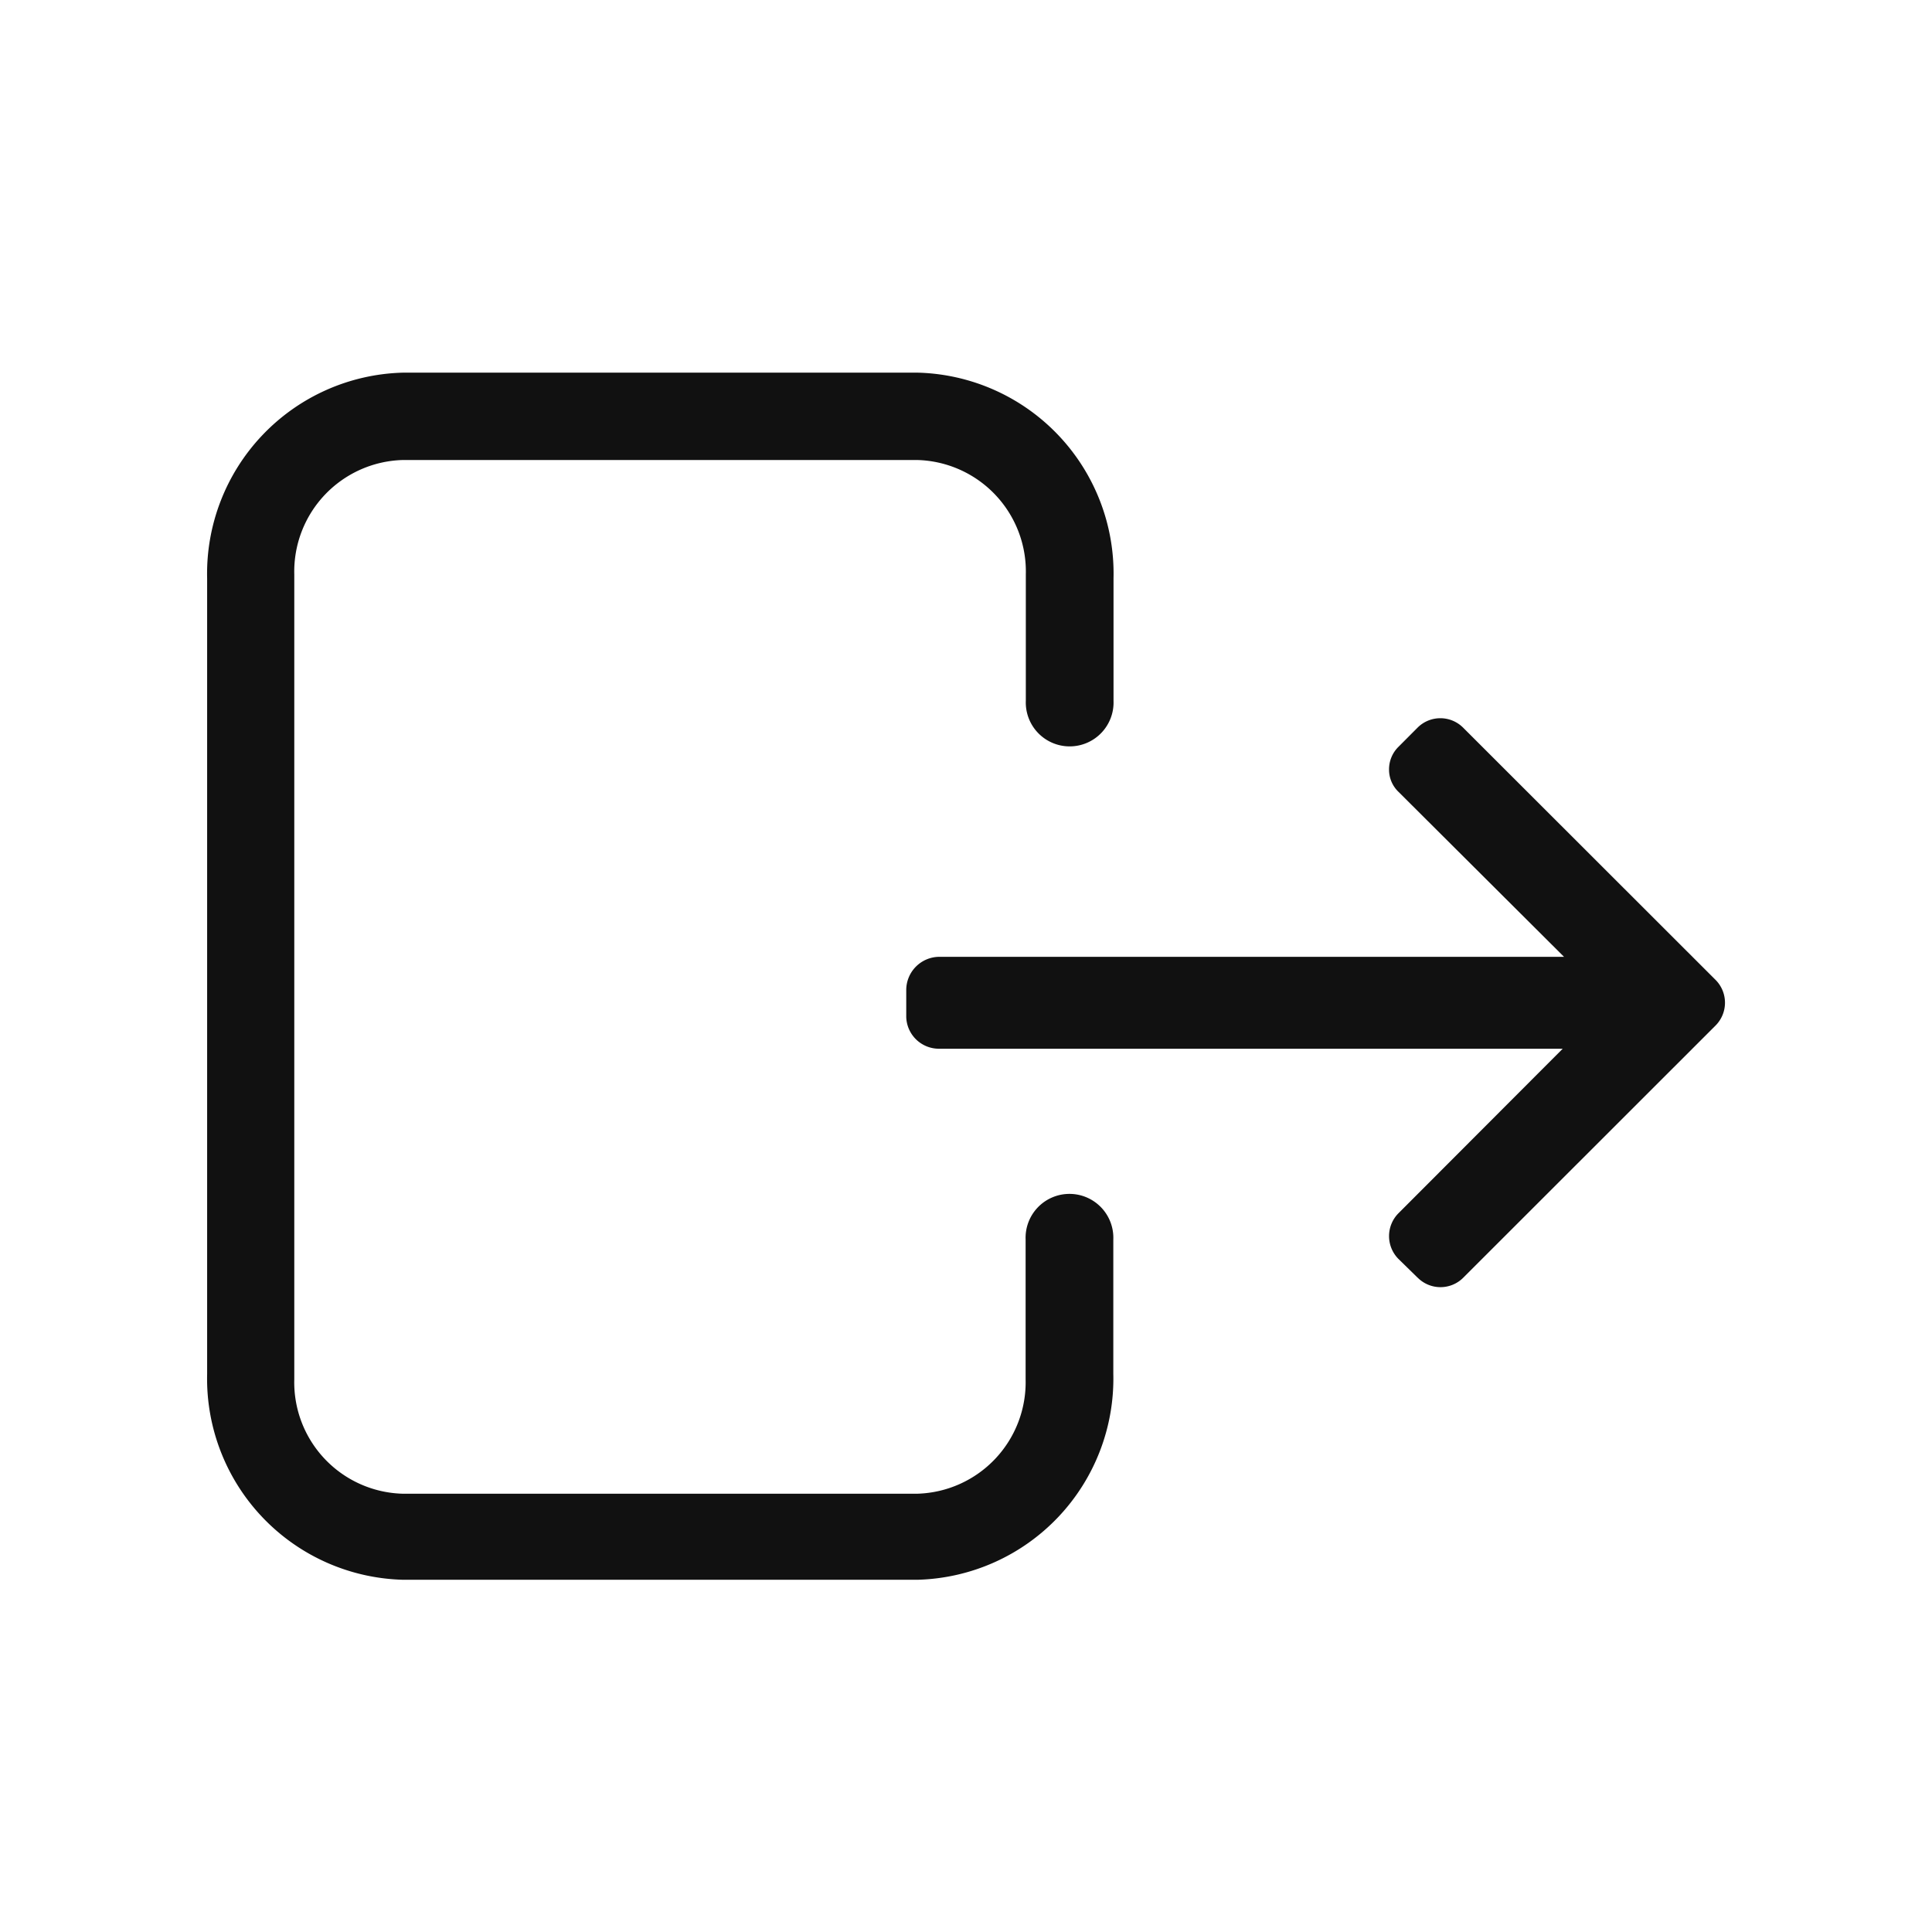 <svg xmlns="http://www.w3.org/2000/svg" width="28" height="28" viewBox="0 0 28 28">
    <path d="M0 0h28v28H0z" style="fill:none"/>
    <path data-name="Path 3495" d="M1807.831 4212.495a2.915 2.915 0 0 1-2.831-2.982v-11.53a2.914 2.914 0 0 1 2.831-2.982h7.474a2.913 2.913 0 0 1 2.831 2.981v1.774a.636.636 0 1 1-1.271 0v-1.832a1.616 1.616 0 0 0-1.568-1.657h-7.467a1.617 1.617 0 0 0-1.567 1.657v11.667a1.615 1.615 0 0 0 1.567 1.657h7.465a1.616 1.616 0 0 0 1.567-1.657v-2.027a.636.636 0 1 1 1.271 0v1.948a2.915 2.915 0 0 1-2.831 2.983zm14.715-4.375-.281-.275a.47.47 0 0 1 0-.661l2.381-2.385h-9.036a.474.474 0 0 1-.478-.46v-.394a.482.482 0 0 1 .472-.478h9.061l-2.4-2.392a.445.445 0 0 1-.136-.322.458.458 0 0 1 .136-.329l.278-.279a.467.467 0 0 1 .659 0l3.66 3.657a.469.469 0 0 1 0 .66l-3.658 3.656a.466.466 0 0 1-.659 0z" transform="translate(-1801.998 -4189.6)" style="fill:#111;stroke:transparent"/>
</svg>
